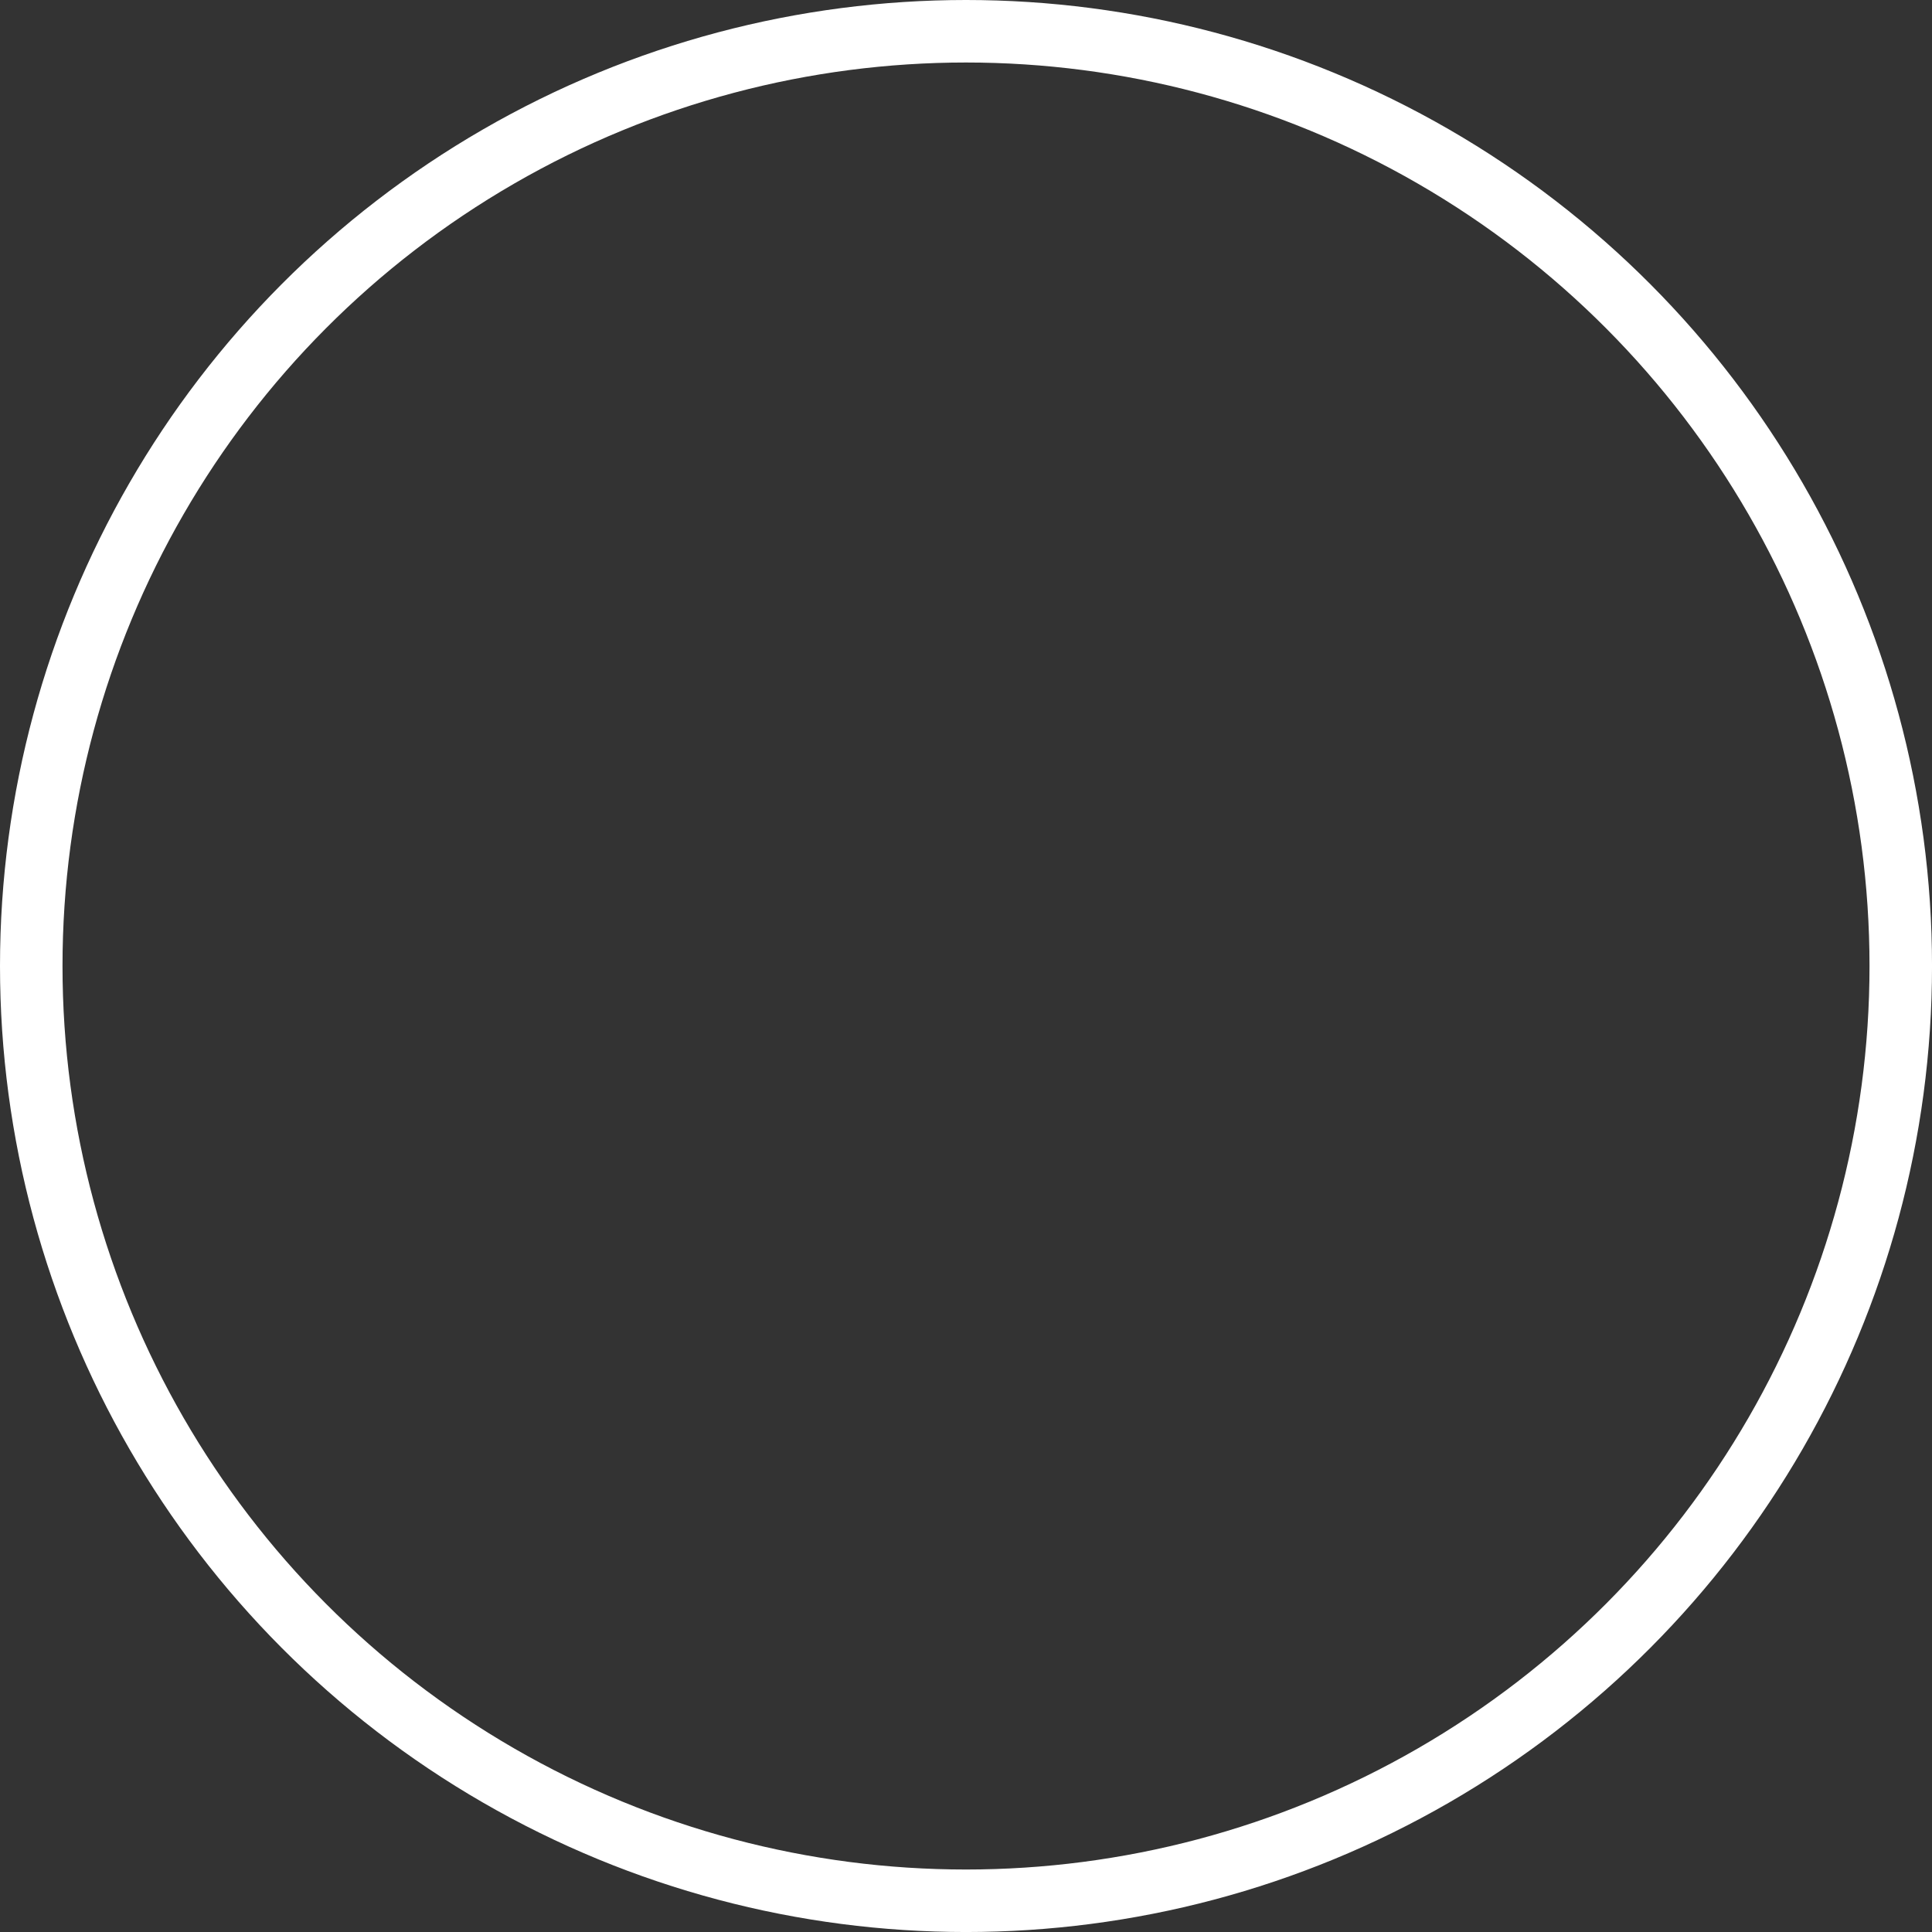 <svg xmlns="http://www.w3.org/2000/svg" viewBox="0 0 92.729 92.729">
  <rect x="0" y="0" width="92.729" height="92.729" fill="#333333" stroke="none"/>
  <defs>
    <style>
      .cls-1, .cls-3 {
        fill: none;
      }

      .cls-1 {
        stroke: #fff;
        stroke-width: 3px;
      }

      .cls-2 {
        stroke: none;
      }
    </style>
  </defs>
  <g id="Ellipse_368" data-name="Ellipse 368" class="cls-1">
    <circle class="cls-2" cx="46.365" cy="46.365" r="46.365"/>
    <circle class="cls-3" cx="46.365" cy="46.365" r="44.865"/>
  </g>
</svg>
